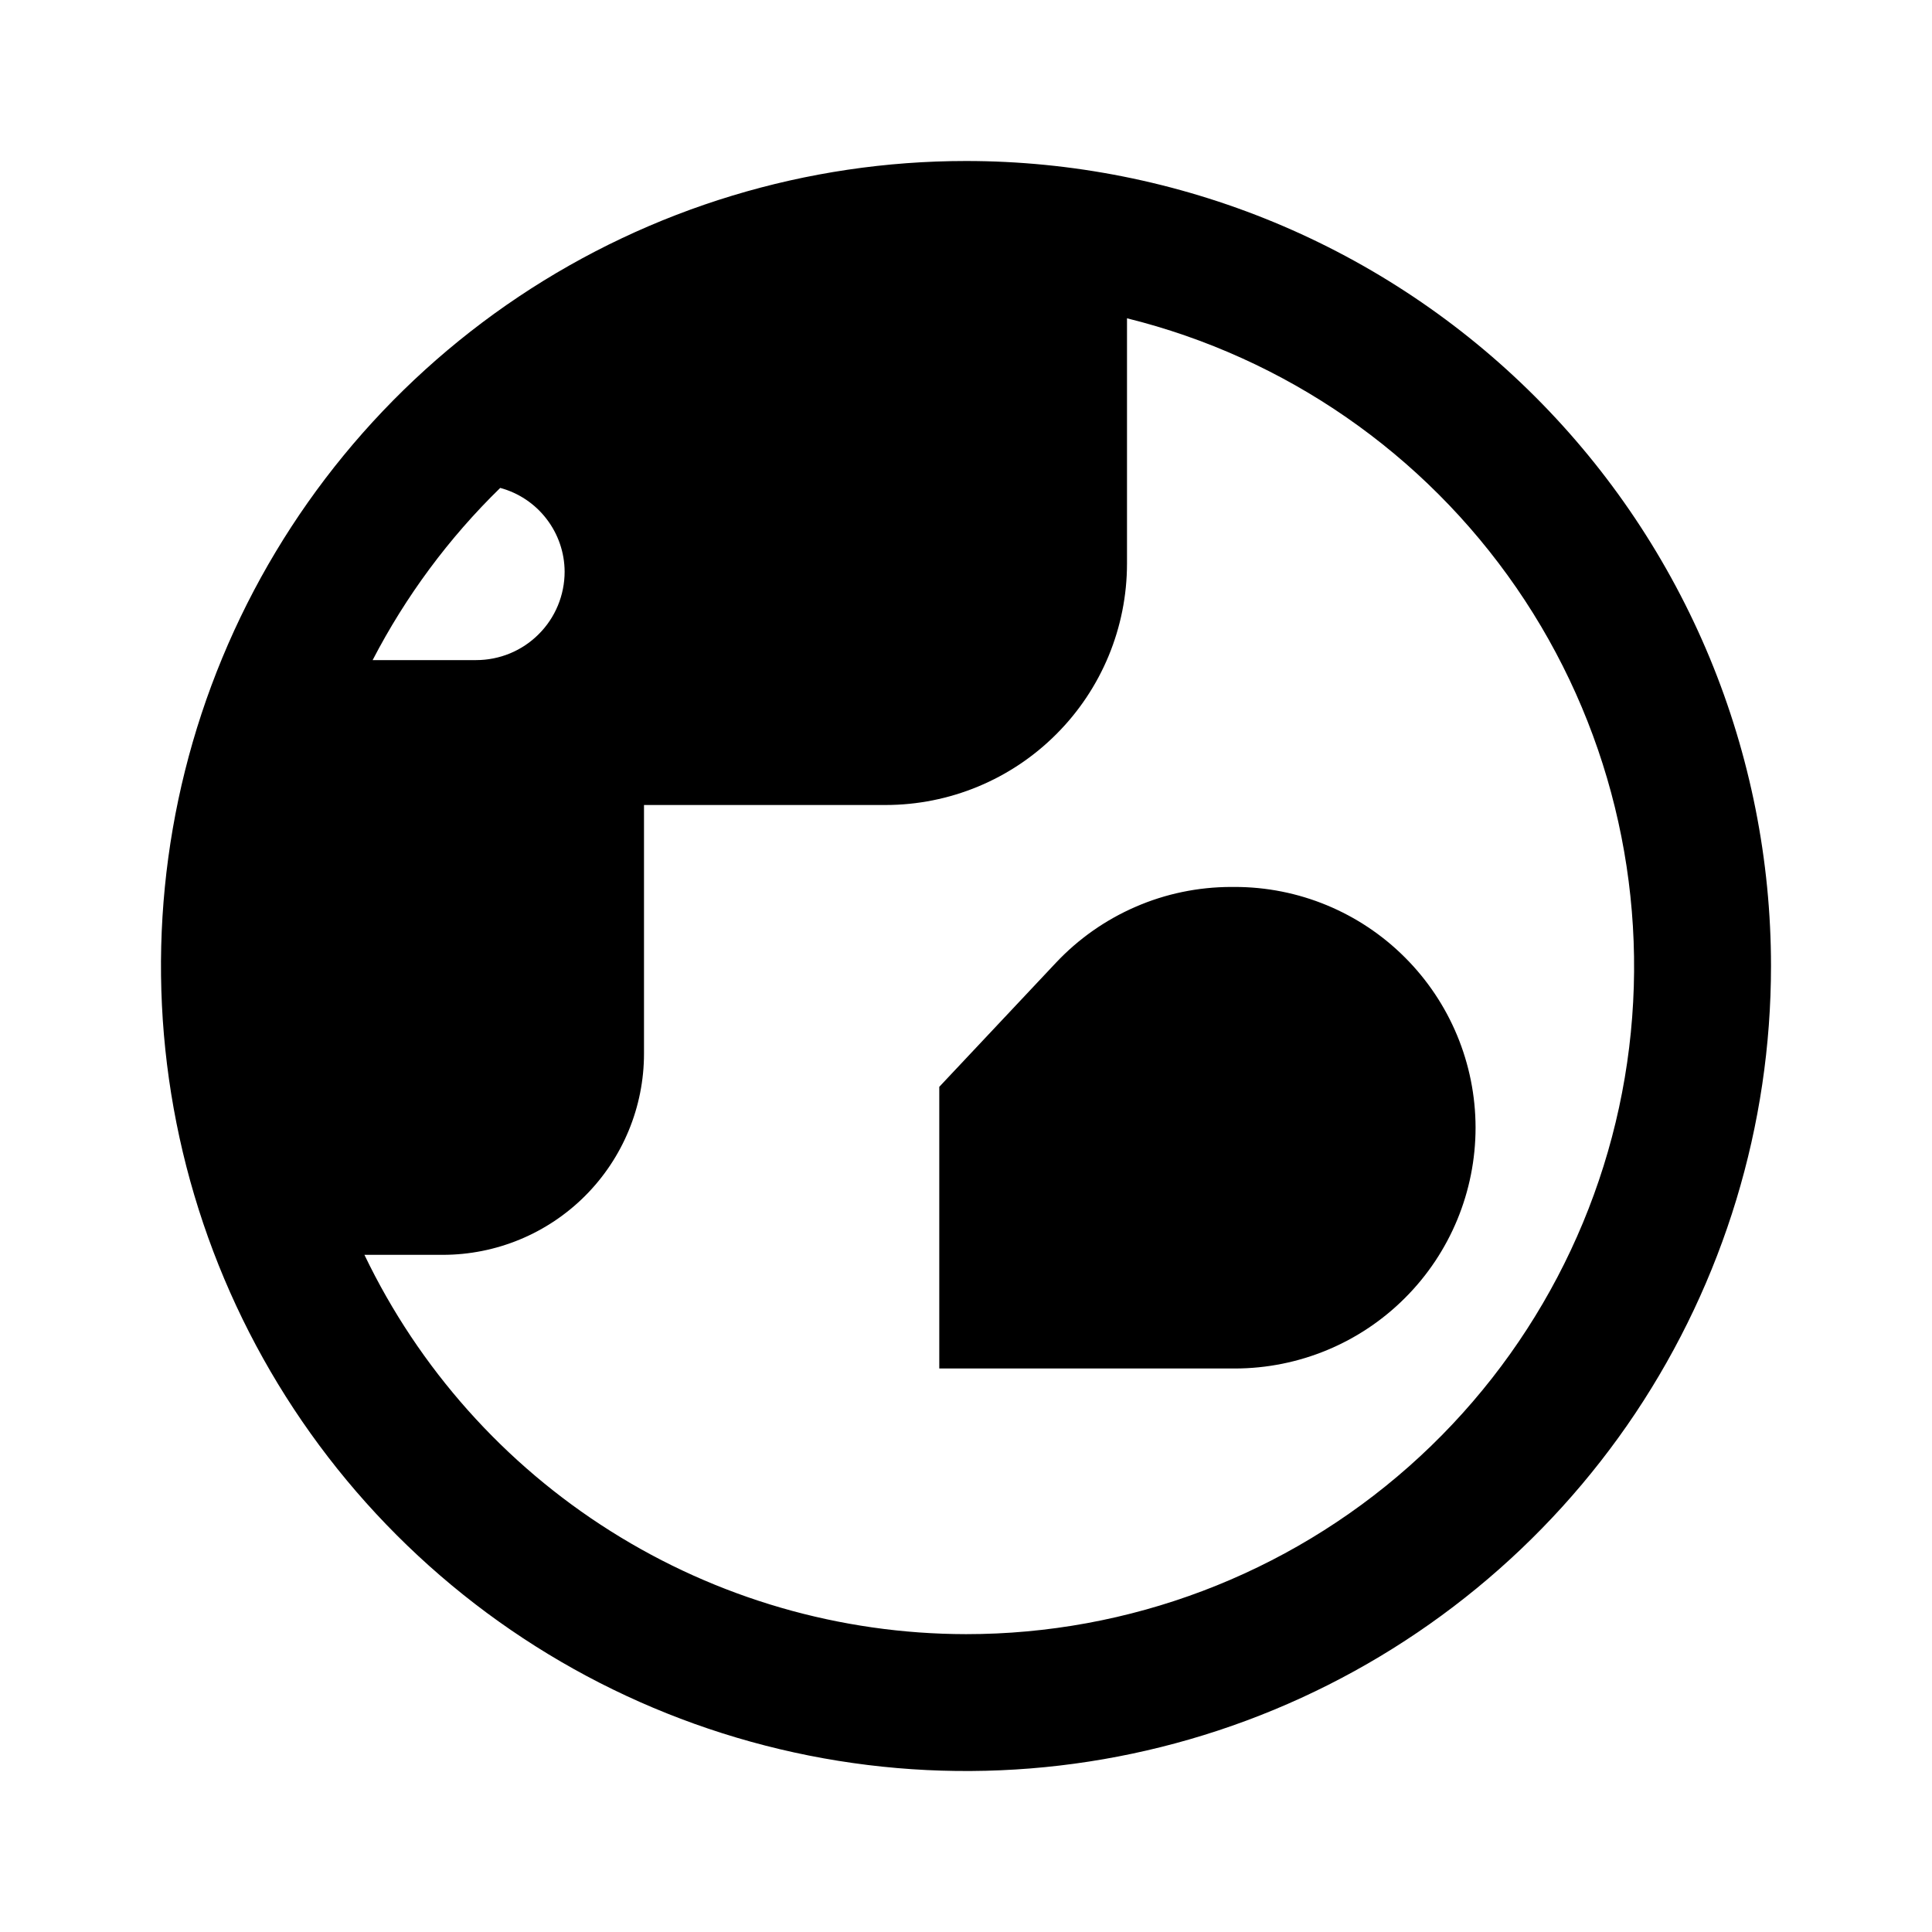 <svg width="24" height="24" viewBox="0 0 24 24" fill="none" xmlns="http://www.w3.org/2000/svg">
<path d="M12 2C10.022 2 8.089 2.586 6.444 3.685C4.8 4.784 3.518 6.346 2.761 8.173C2.004 10 1.806 12.011 2.192 13.951C2.578 15.891 3.53 17.672 4.929 19.071C6.327 20.47 8.109 21.422 10.049 21.808C11.989 22.194 14 21.996 15.827 21.239C17.654 20.482 19.216 19.2 20.315 17.556C21.413 15.911 22 13.978 22 12C22 10.687 21.741 9.386 21.239 8.173C20.736 6.96 20 5.858 19.071 4.929C18.142 4 17.04 3.264 15.827 2.761C14.614 2.259 13.313 2 12 2ZM6.214 6.061C6.443 6.123 6.645 6.258 6.789 6.446C6.934 6.634 7.013 6.864 7.014 7.101C7.014 7.392 6.899 7.672 6.692 7.878C6.486 8.085 6.206 8.2 5.914 8.2H4.629C5.04 7.407 5.575 6.684 6.214 6.061ZM12 20.3C10.437 20.298 8.907 19.854 7.585 19.02C6.263 18.187 5.203 16.997 4.527 15.588H5.5C6.163 15.588 6.799 15.325 7.268 14.856C7.737 14.387 8 13.751 8 13.088V10H11C11.796 10 12.559 9.684 13.121 9.121C13.684 8.559 14 7.796 14 7V3.954C15.967 4.441 17.687 5.632 18.837 7.301C19.986 8.969 20.484 11.001 20.238 13.013C19.992 15.024 19.018 16.876 17.501 18.218C15.983 19.561 14.026 20.301 12 20.3ZM15.336 11.018H15.291C14.883 11.019 14.48 11.102 14.106 11.265C13.732 11.427 13.395 11.664 13.116 11.961L11.668 13.501V17H15.341C16.134 16.999 16.895 16.684 17.455 16.122C18.016 15.561 18.33 14.8 18.33 14.007C18.329 13.213 18.013 12.453 17.452 11.893C16.891 11.332 16.13 11.017 15.336 11.018Z" fill="black"/>
</svg>
